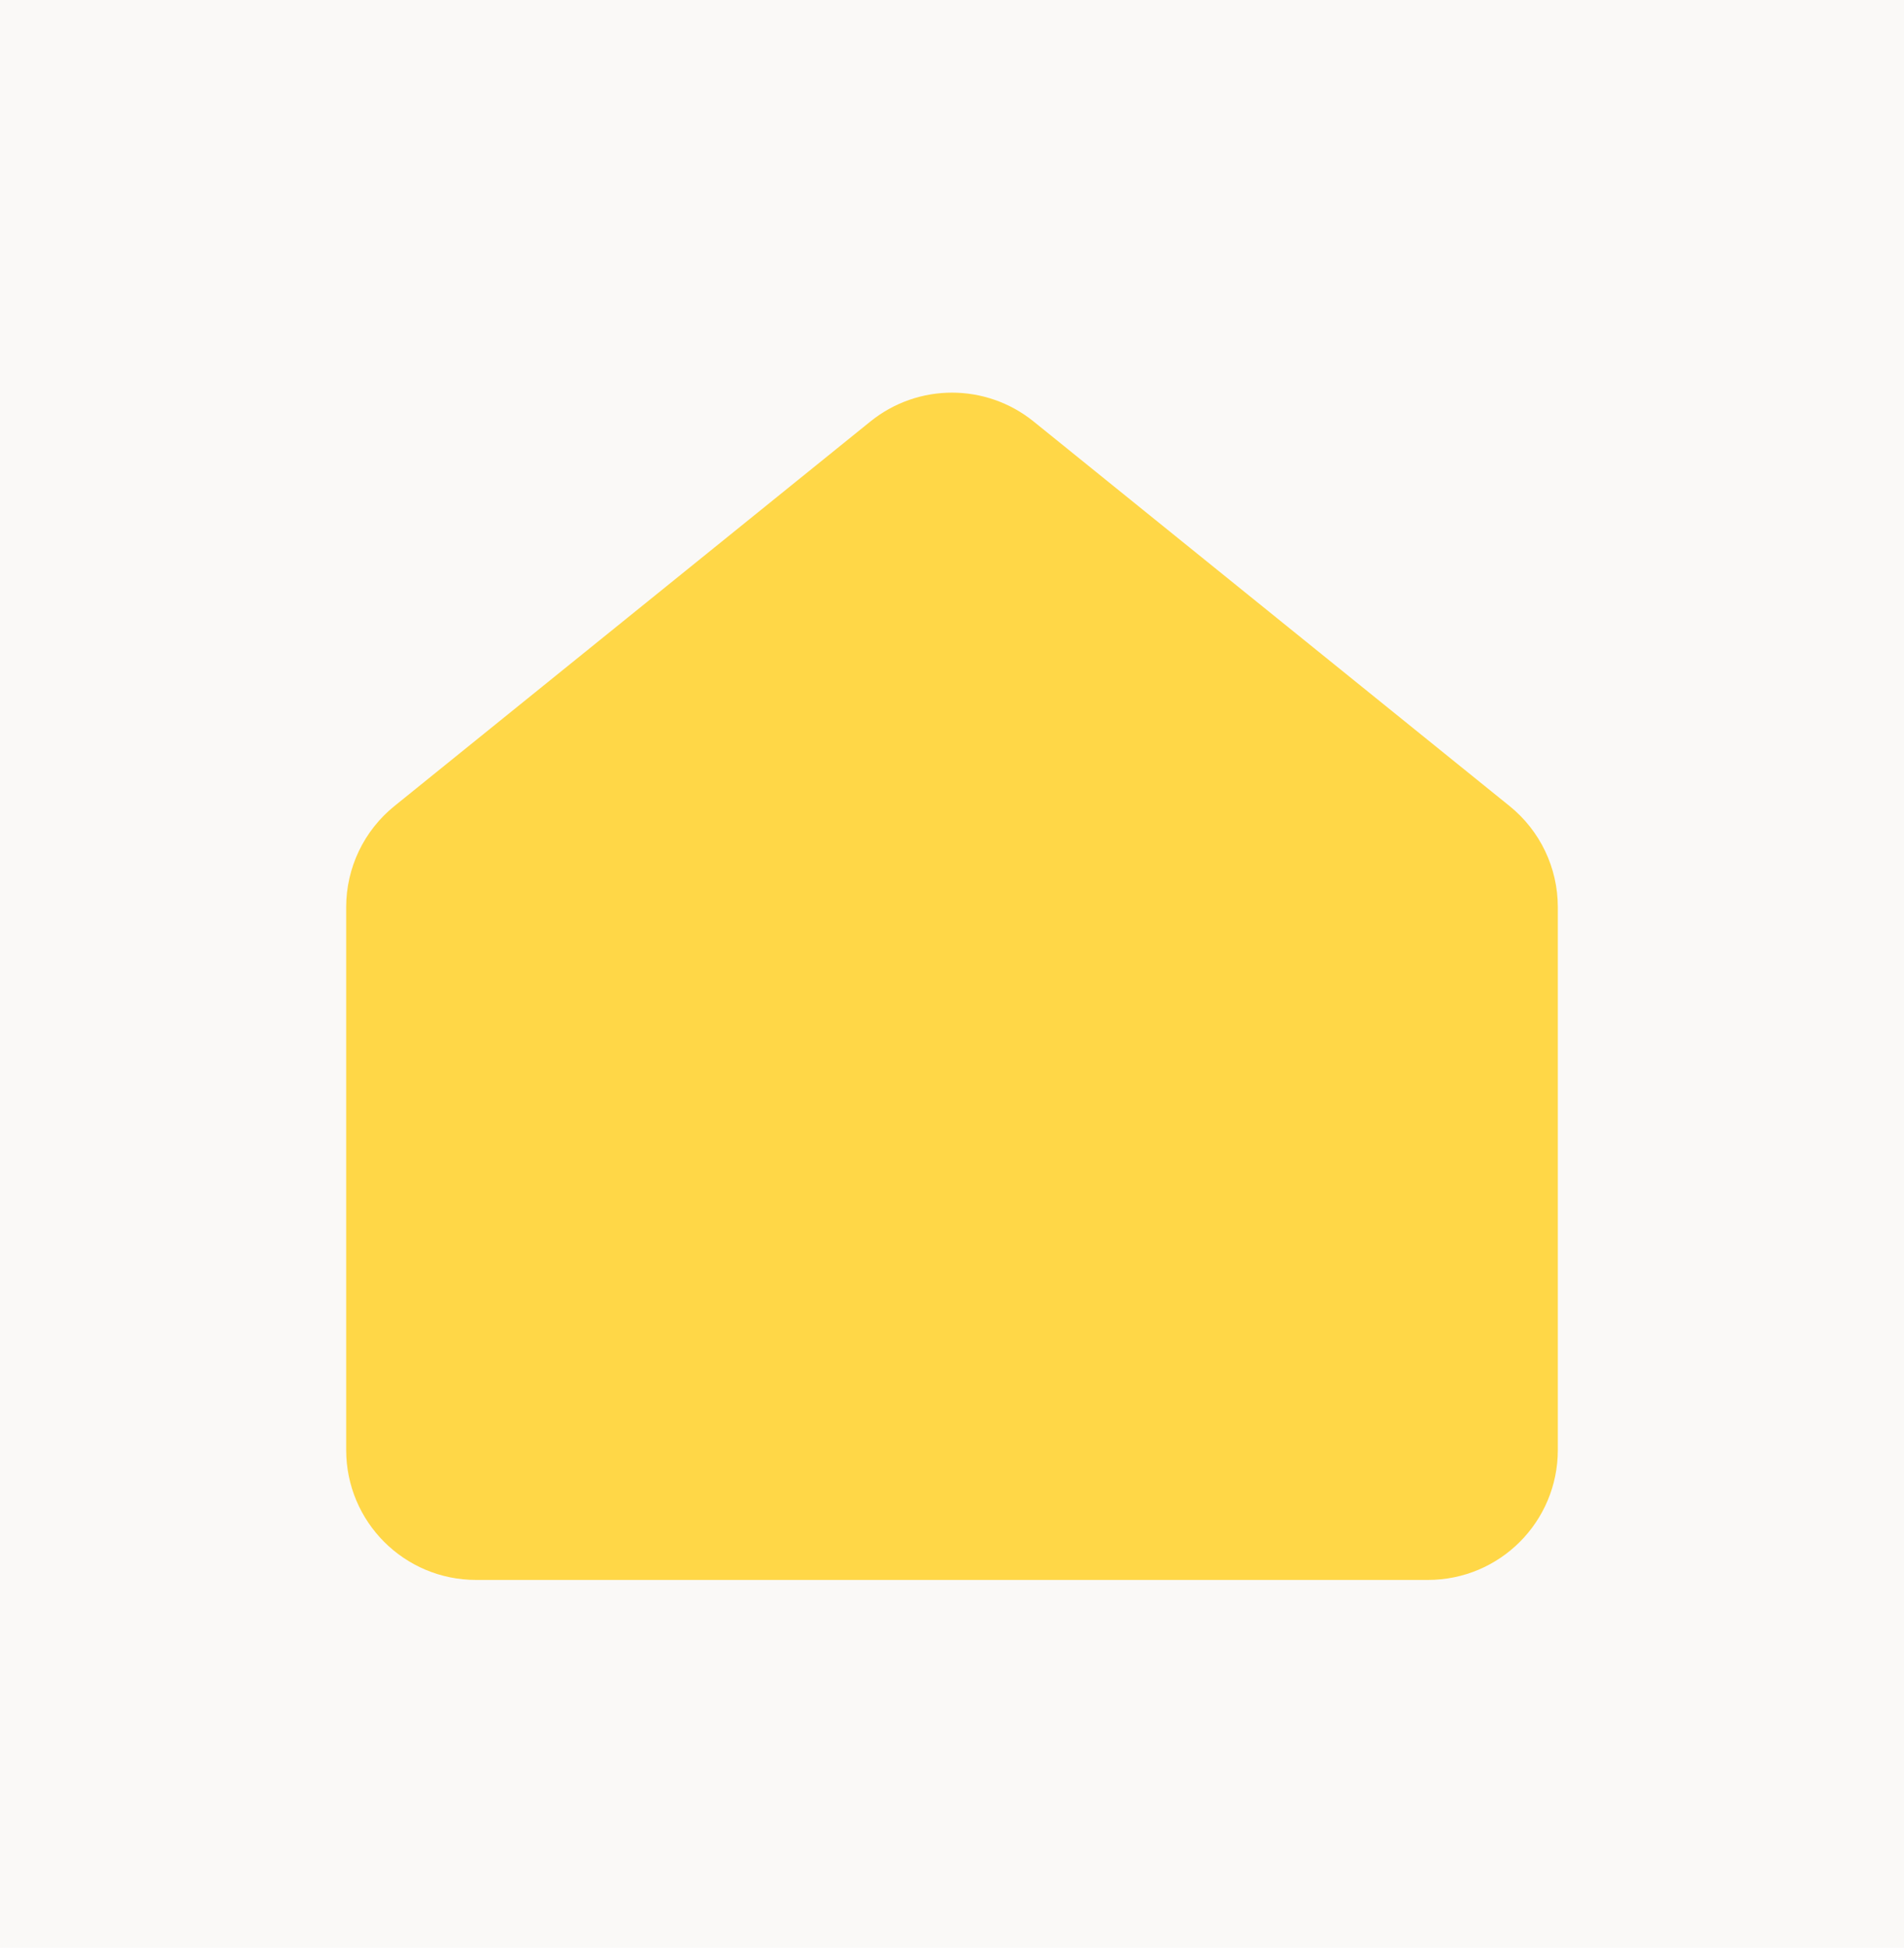 <svg width="44" height="45" viewBox="0 0 44 45" fill="none" xmlns="http://www.w3.org/2000/svg">
<rect width="44" height="45" fill="#F2F2F2"/>
<rect width="933" height="806" transform="translate(-588 -476)" fill="white"/>
<g clip-path="url(#clip0_0_1)">
<g filter="url(#filter0_d_0_1)">
<rect width="390" height="71" transform="translate(-101 -11)" fill="#FAF9F7"/>
<path d="M34.257 19.4L23.257 10.515C22.523 9.923 21.477 9.923 20.743 10.515L9.743 19.4C9.273 19.779 9 20.351 9 20.956V33.5C9 34.605 9.895 35.5 11 35.5H33C34.105 35.5 35 34.605 35 33.5V20.956C35 20.351 34.727 19.779 34.257 19.4Z" fill="#FFD747" stroke="#FFD747" stroke-width="2" stroke-linejoin="round"/>
</g>
</g>
<rect x="-120.5" y="-121.5" width="429" height="383" rx="4.5" stroke="#9747FF" stroke-dasharray="10 5"/>
<defs>
<filter id="filter0_d_0_1" x="-143" y="-21" width="475.59" height="91" filterUnits="userSpaceOnUse" color-interpolation-filters="sRGB">
<feFlood flood-opacity="0" result="BackgroundImageFix"/>
<feColorMatrix in="SourceAlpha" type="matrix" values="0 0 0 0 0 0 0 0 0 0 0 0 0 0 0 0 0 0 127 0" result="hardAlpha"/>
<feOffset/>
<feGaussianBlur stdDeviation="5"/>
<feComposite in2="hardAlpha" operator="out"/>
<feColorMatrix type="matrix" values="0 0 0 0 0 0 0 0 0 0 0 0 0 0 0 0 0 0 0.05 0"/>
<feBlend mode="normal" in2="BackgroundImageFix" result="effect1_dropShadow_0_1"/>
<feBlend mode="normal" in="SourceGraphic" in2="effect1_dropShadow_0_1" result="shape"/>
</filter>
<clipPath id="clip0_0_1">
<rect x="-121" y="-122" width="430" height="384" rx="5" fill="white"/>
</clipPath>
</defs>
</svg>
